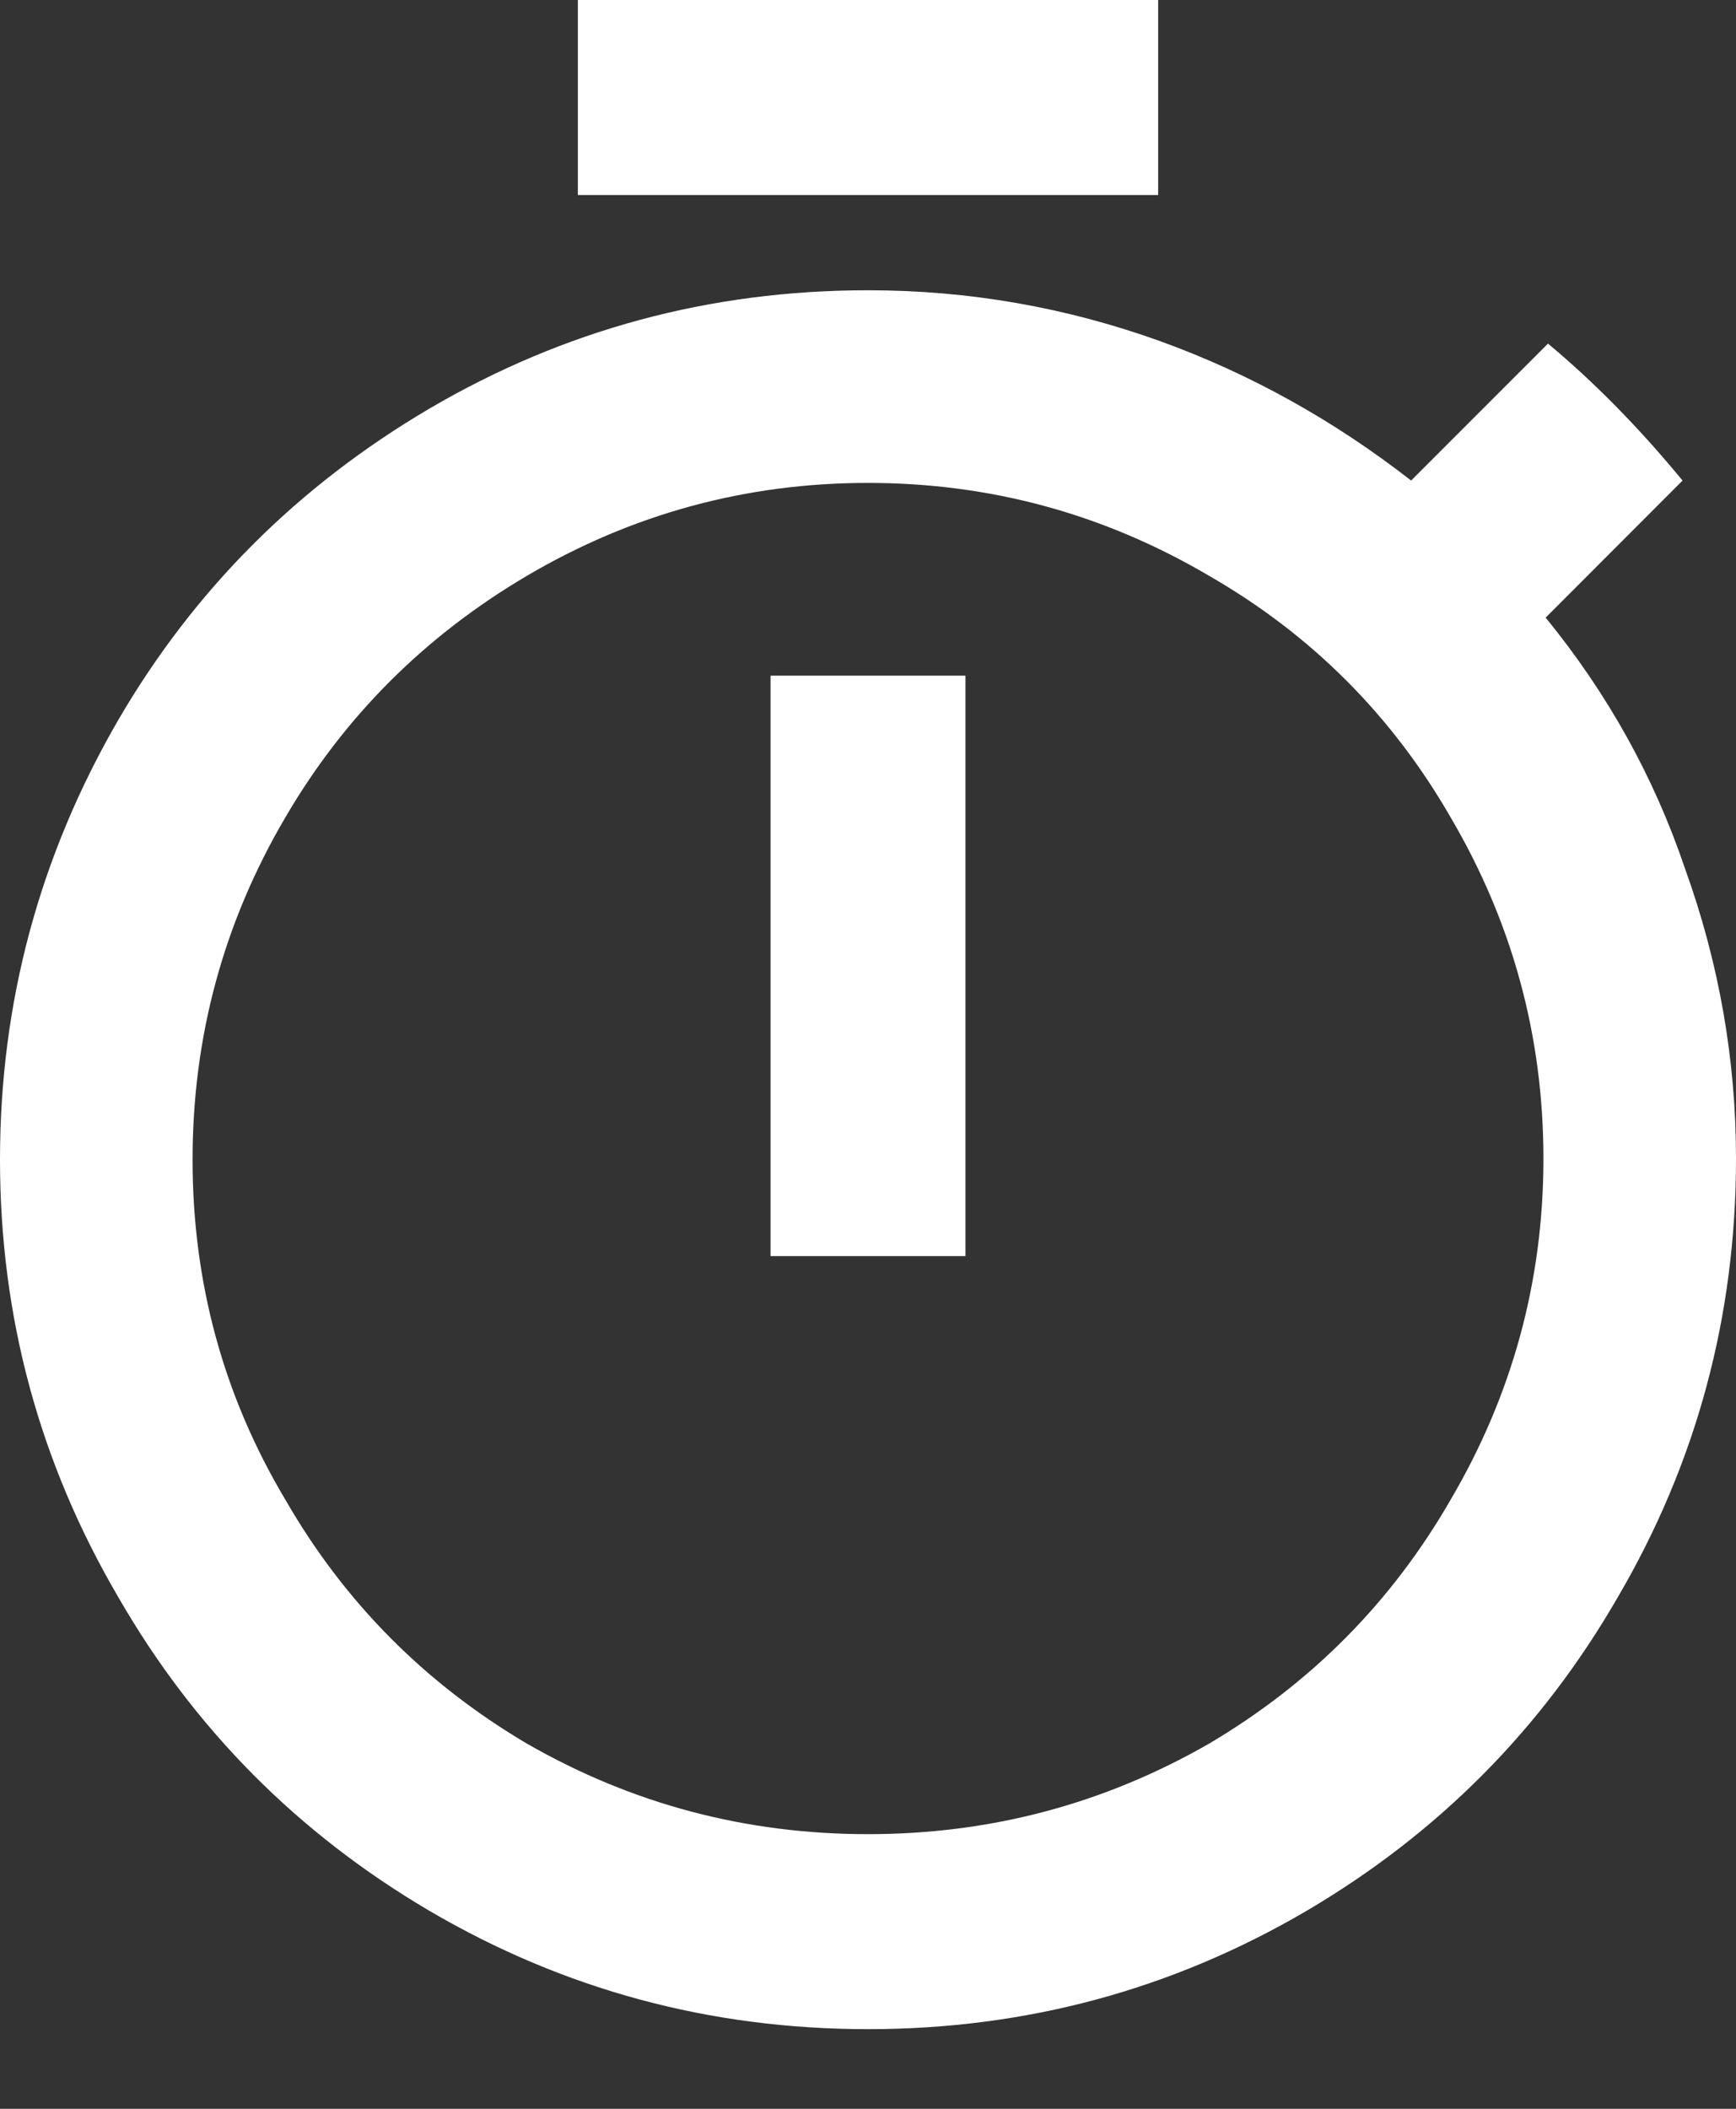 <svg width="14" height="17" viewBox="0 0 14 17" fill="none" xmlns="http://www.w3.org/2000/svg">
<rect x="0" y="0" width="14" height="17" fill="#333333" stroke="none"/>
<path d="M9.34 0H4.66V1.572H9.34V0ZM6.214 10.126H7.786V5.447H6.214V10.126ZM12.465 4.979L13.569 3.874C13.22 3.45 12.858 3.082 12.484 2.77L11.38 3.874C10.756 3.388 10.082 3.013 9.358 2.751C8.597 2.477 7.811 2.34 7 2.34C5.727 2.34 4.548 2.658 3.463 3.294C2.402 3.918 1.566 4.754 0.955 5.802C0.318 6.9 0 8.082 0 9.349C0 10.615 0.318 11.791 0.955 12.877C1.566 13.938 2.402 14.78 3.463 15.404C4.548 16.04 5.727 16.358 7 16.358C8.273 16.358 9.452 16.04 10.537 15.404C11.598 14.78 12.434 13.938 13.046 12.877C13.682 11.791 14 10.612 14 9.34C14 8.541 13.863 7.761 13.588 7C13.339 6.264 12.964 5.59 12.465 4.979ZM7 14.786C6.014 14.786 5.097 14.543 4.249 14.056C3.425 13.569 2.776 12.914 2.302 12.091C1.803 11.255 1.553 10.341 1.553 9.349C1.553 8.357 1.803 7.437 2.302 6.588C2.776 5.777 3.425 5.128 4.249 4.642C5.097 4.143 6.014 3.893 7 3.893C7.986 3.893 8.903 4.143 9.751 4.642C10.575 5.116 11.224 5.765 11.698 6.588C12.197 7.437 12.447 8.354 12.447 9.34C12.447 10.325 12.197 11.242 11.698 12.091C11.224 12.914 10.575 13.569 9.751 14.056C8.903 14.543 7.986 14.786 7 14.786Z" fill="white"/>
</svg>
